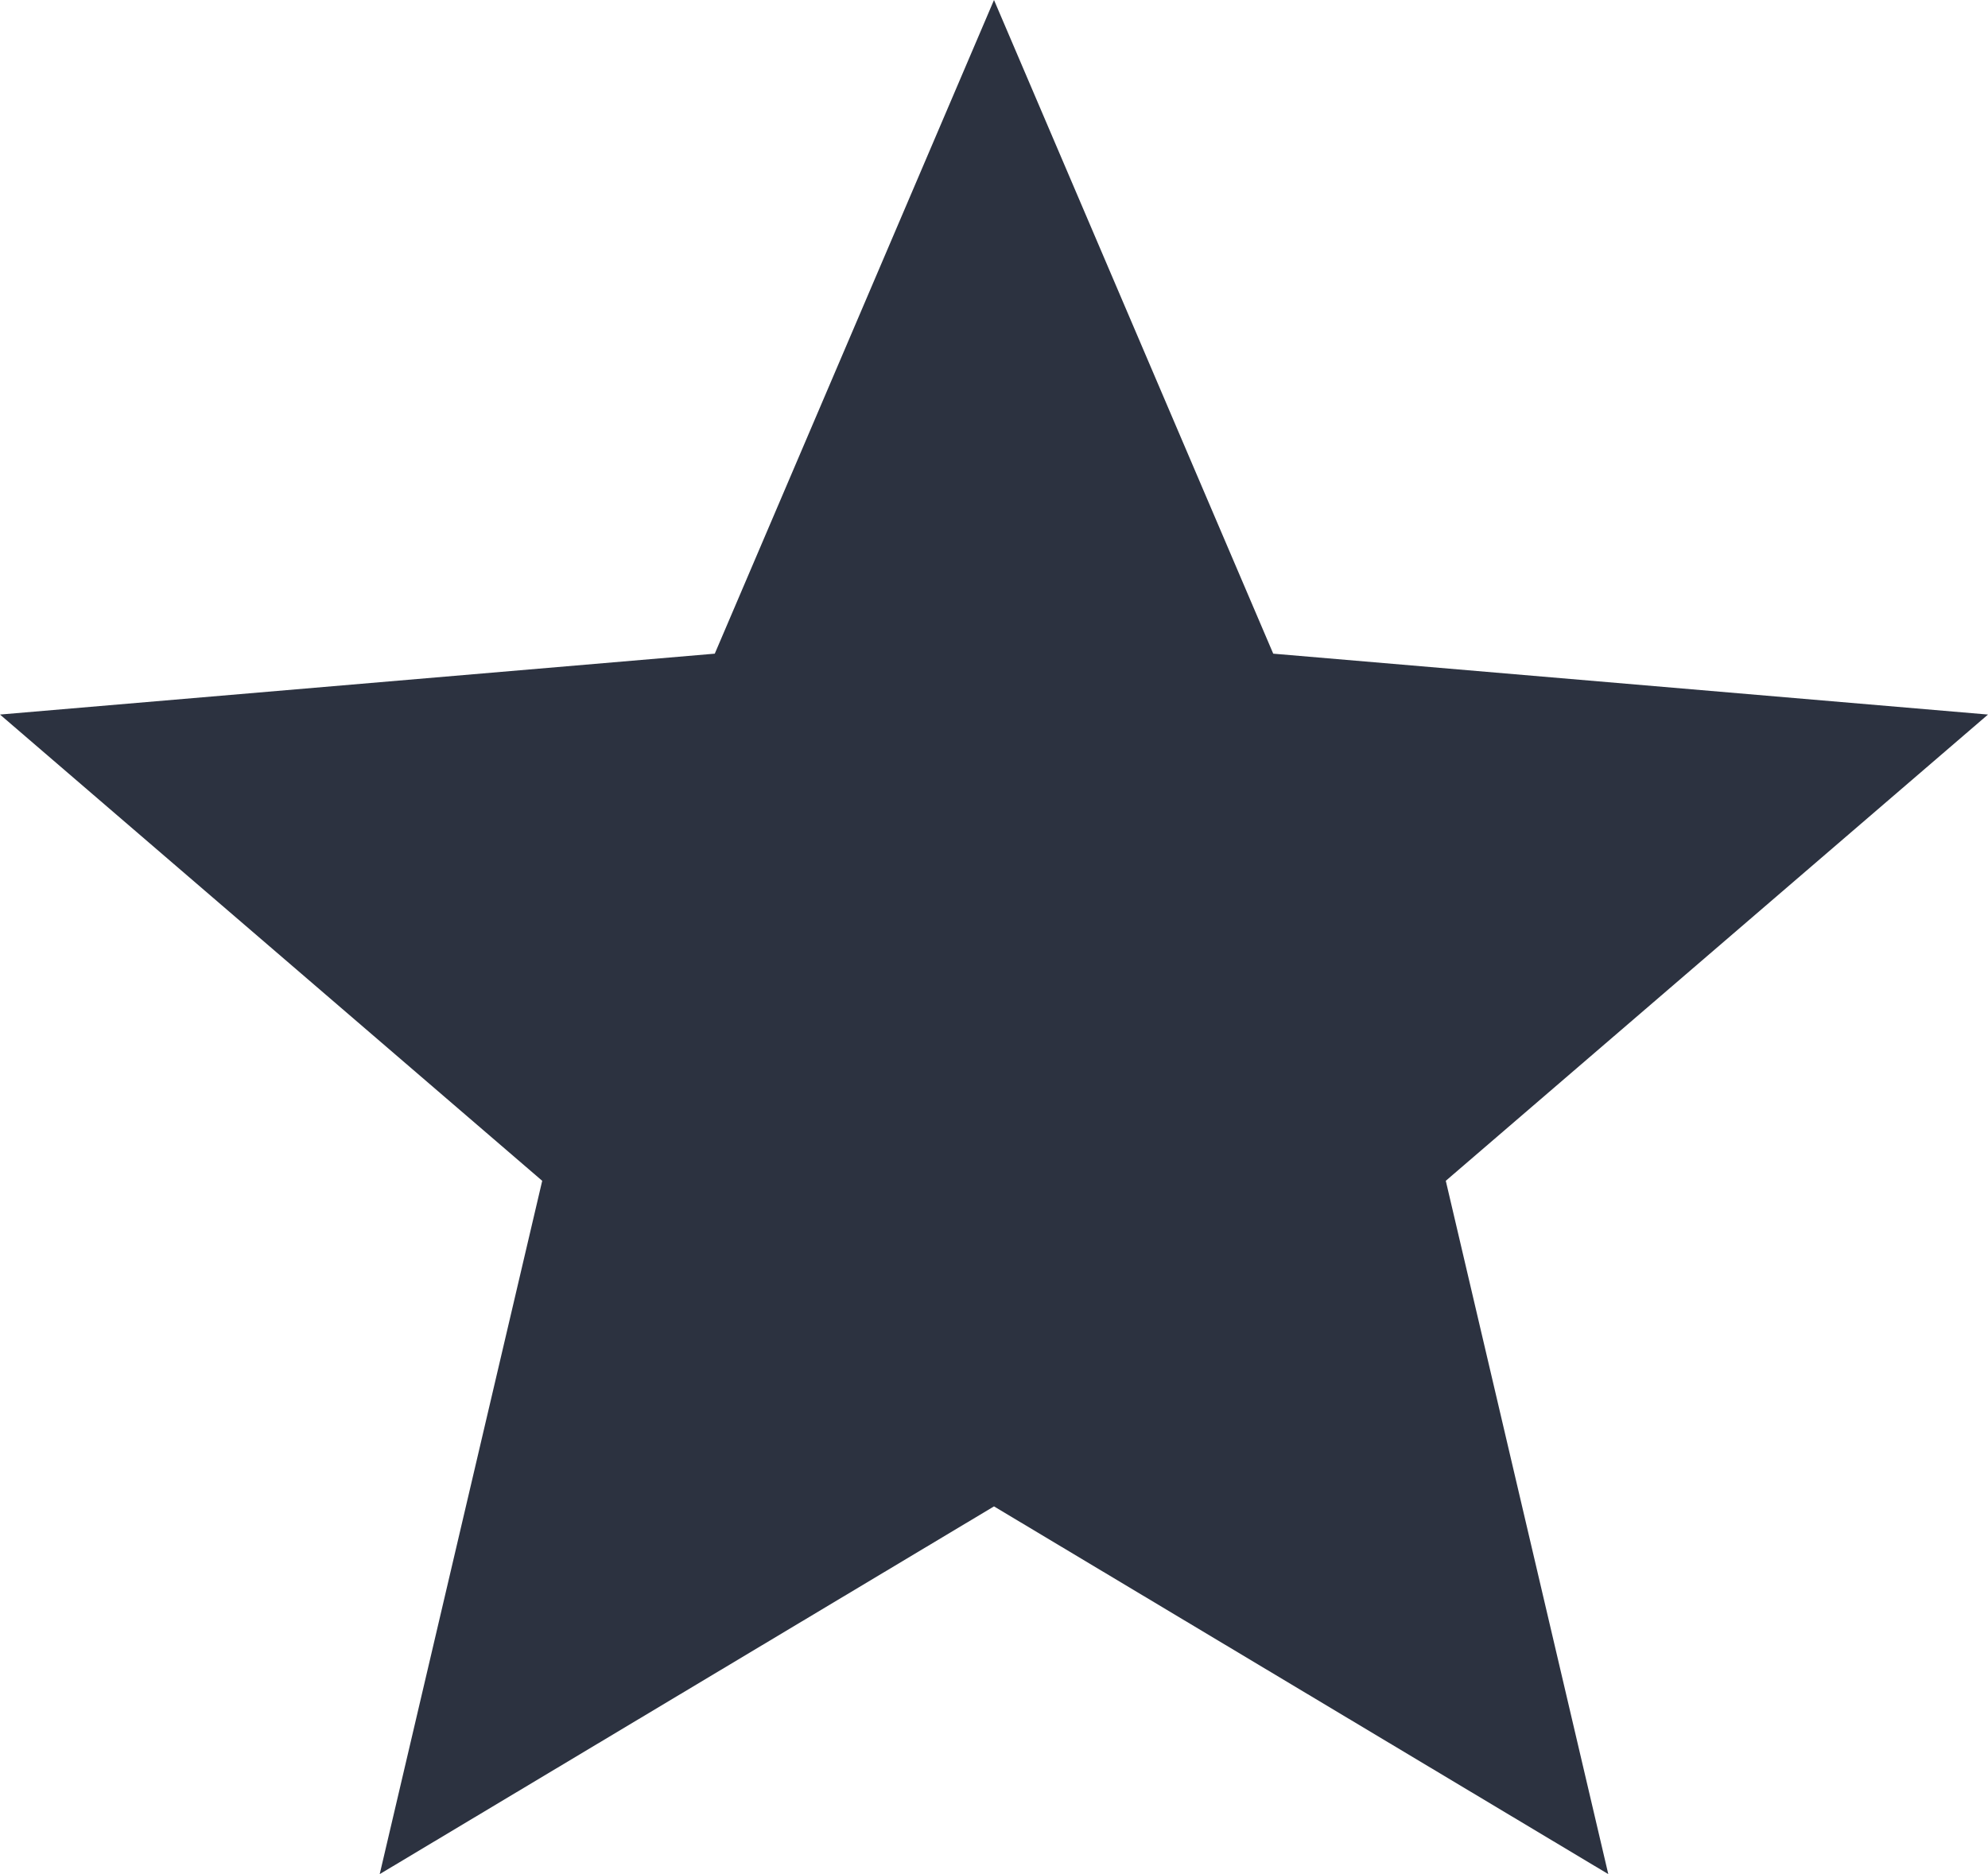 <svg width="35" height="33" viewBox="0 0 35 33" fill="none" xmlns="http://www.w3.org/2000/svg">
    <path fill-rule="evenodd" clip-rule="evenodd" d="M28.315 33L25.454 20.792L35 12.582L22.416 11.51L17.5 0L12.584 11.51L0 12.582L9.546 20.792L6.685 33L17.5 26.525L28.315 33Z" fill="#2C3240"/>
</svg>
